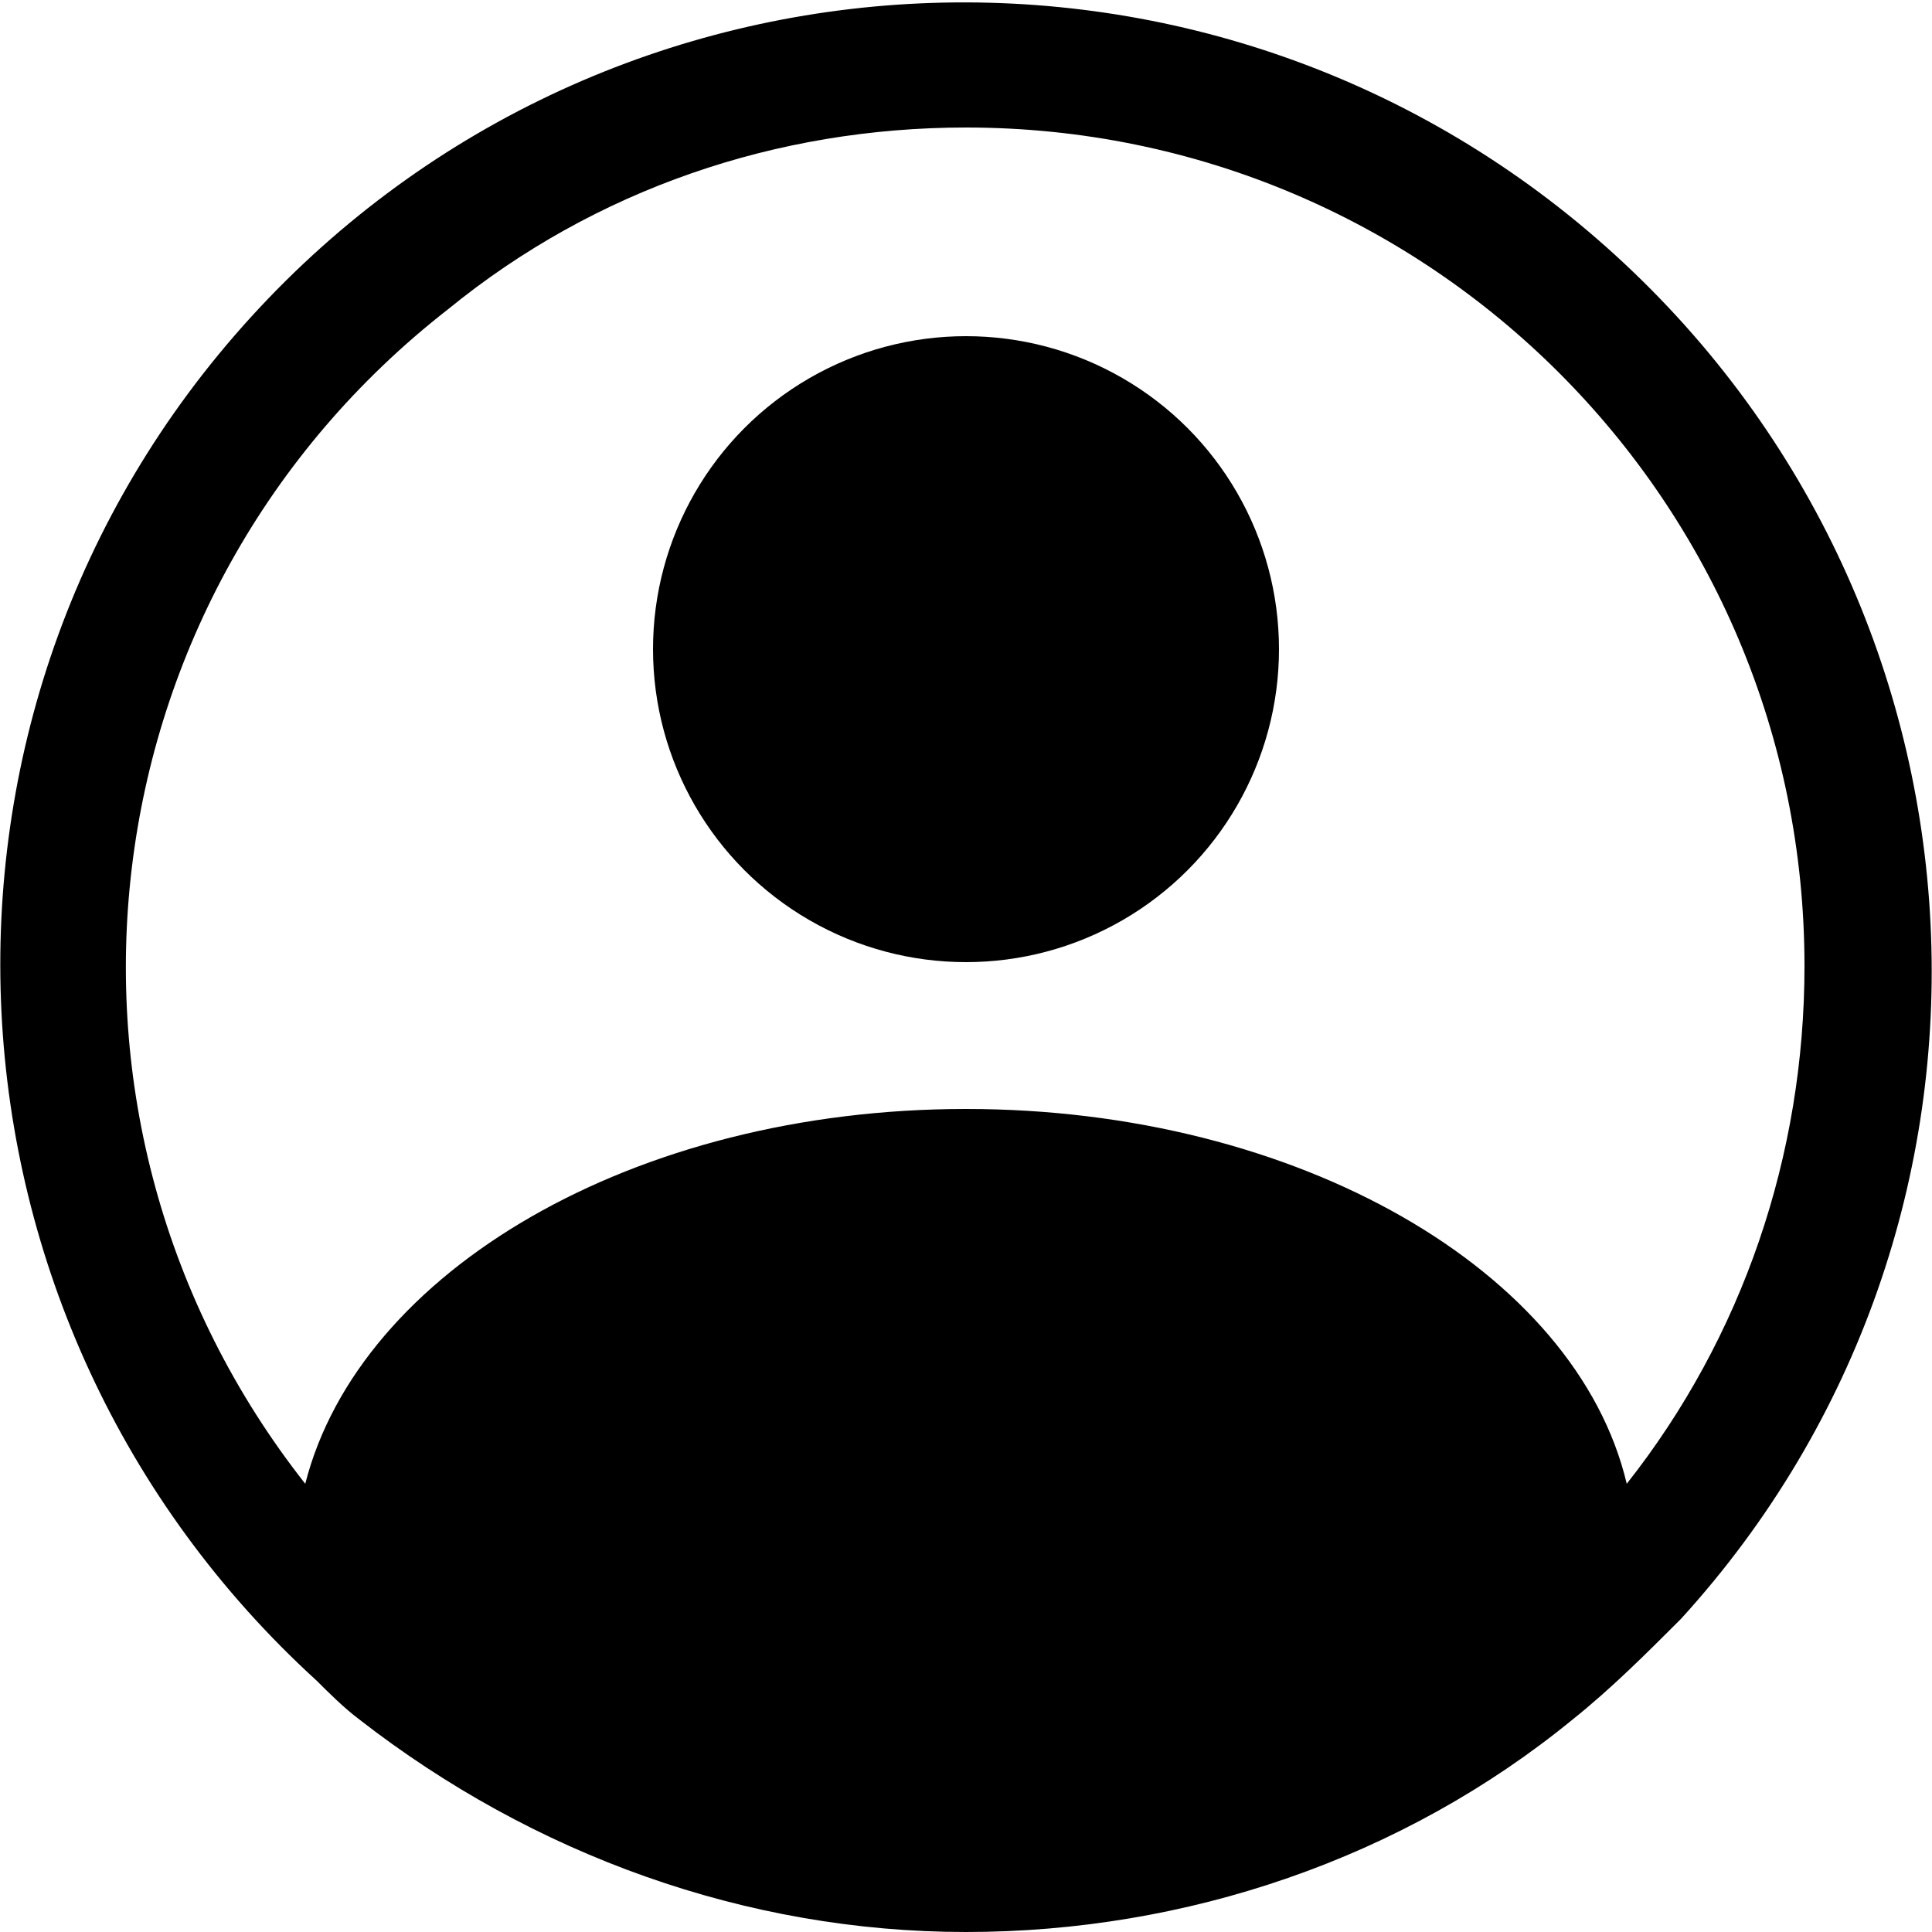 <svg viewBox="0 0 50 50">
<path d="M9.3,44.5C13.8,48,19.3,50,25,50c5.7,0,11.3-1.9,15.7-5.5c1-0.8,1.9-1.7,2.8-2.6c9.3-10.2,8.5-26-1.7-35.3S15.8-2,6.5,8.2
	s-8.5,26,1.7,35.3C8.5,43.8,8.9,44.2,9.3,44.5z M25,3.3C37,3.3,46.7,13,46.7,25c0,4.9-1.6,9.6-4.6,13.4c-1.3-5.5-8.5-9.7-17.1-9.7
	c-8.6,0-15.7,4.2-17.1,9.7c-7.4-9.4-5.8-23,3.7-30.4C15.4,4.9,20.1,3.3,25,3.3z"/>
<circle cx="25" cy="16.8" r="8.1"/>
</svg>
